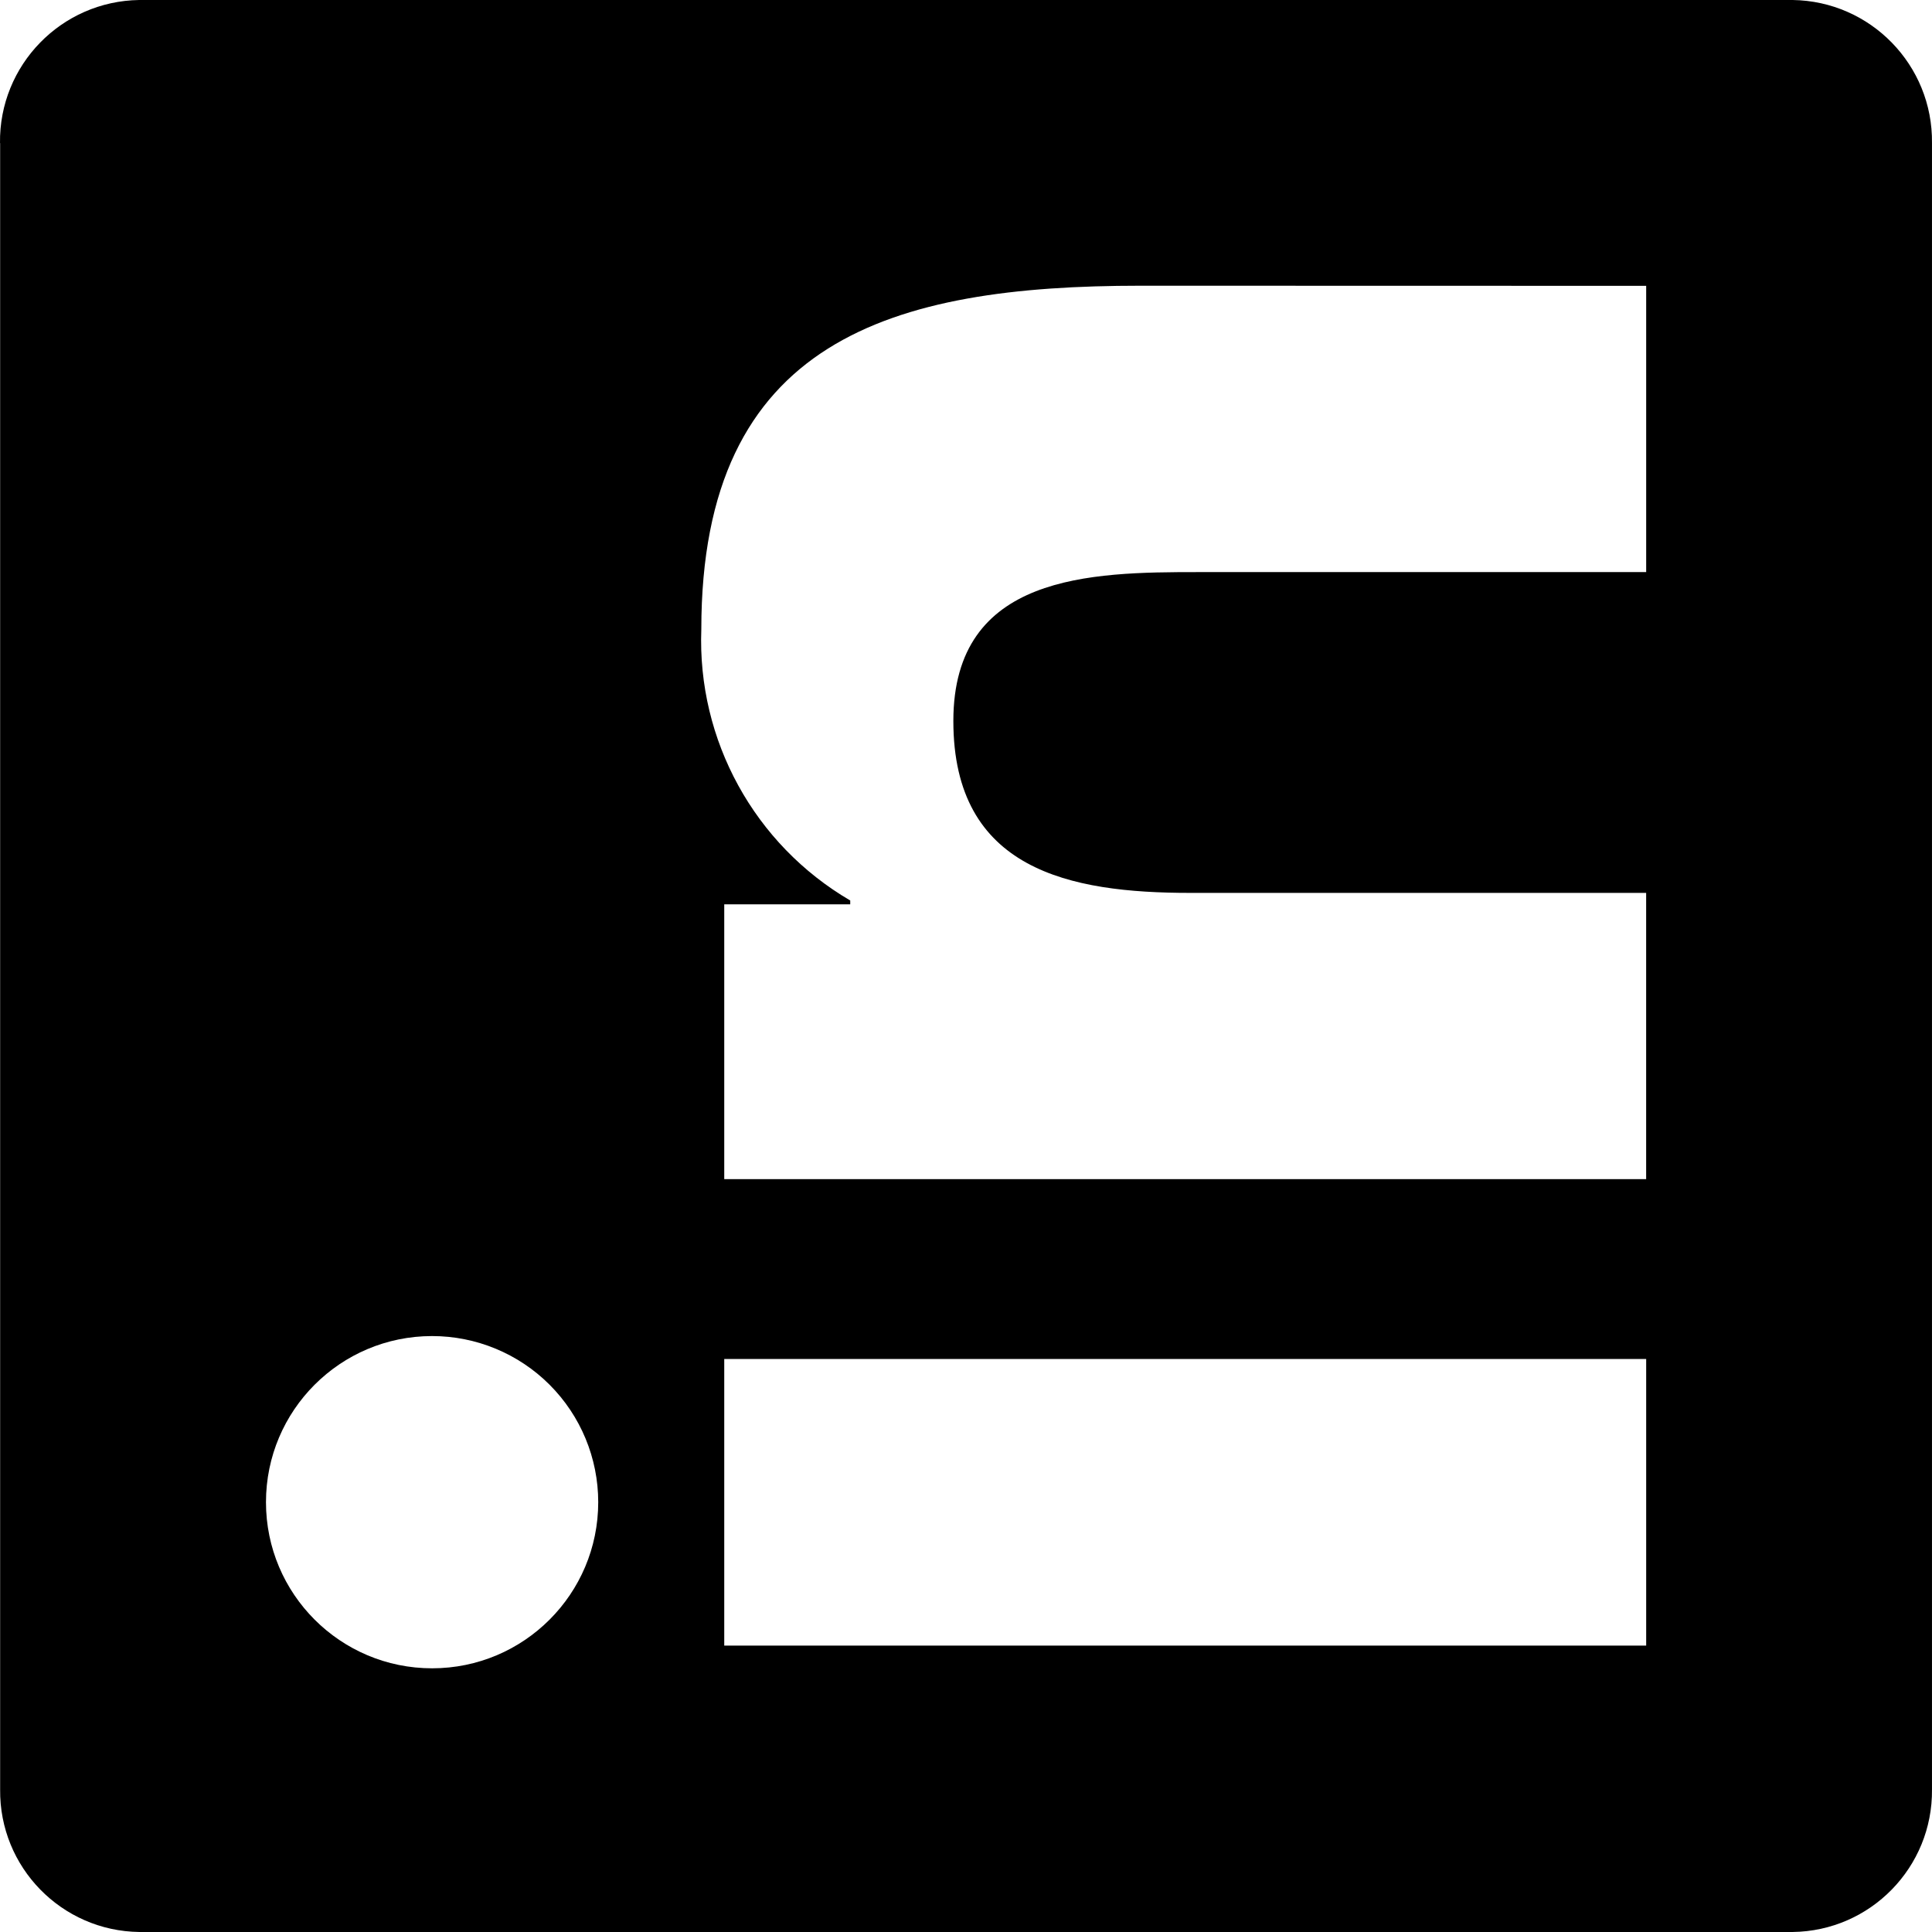 <svg width="20" height="20" viewBox="0 0 256 256" fill="none" xmlns="http://www.w3.org/2000/svg">
<path d="M218.127 37.875V75.806H158.724C144.559 75.806 126.324 76.059 126.324 95.534C126.324 115.29 141.757 118.313 157.693 118.313H218.123V156.244H95.966L95.966 119.83H112.66V119.32C99.965 111.895 92.382 98.09 92.928 83.392C92.928 44.948 118.216 37.859 151.114 37.859L218.127 37.875ZM79.268 199.043C79.27 211.2 69.417 221.057 57.26 221.059C45.103 221.061 35.246 211.208 35.243 199.051C35.241 186.894 45.095 177.037 57.252 177.035C63.09 177.034 68.689 179.352 72.818 183.479C76.947 187.607 79.267 193.205 79.268 199.043ZM218.127 180.077V218.048H95.966V180.077H218.127ZM0.018 18.965L0.018 237.109C-0.098 247.419 8.16 255.873 18.47 255.999L237.524 255.999C247.839 255.878 256.106 247.424 255.998 237.109L255.998 18.965C256.126 8.629 247.859 0.142 237.524 -0.001L18.455 -0.001C8.124 0.147 -0.134 8.634 0.001 18.965" fill="black"/>
</svg>
